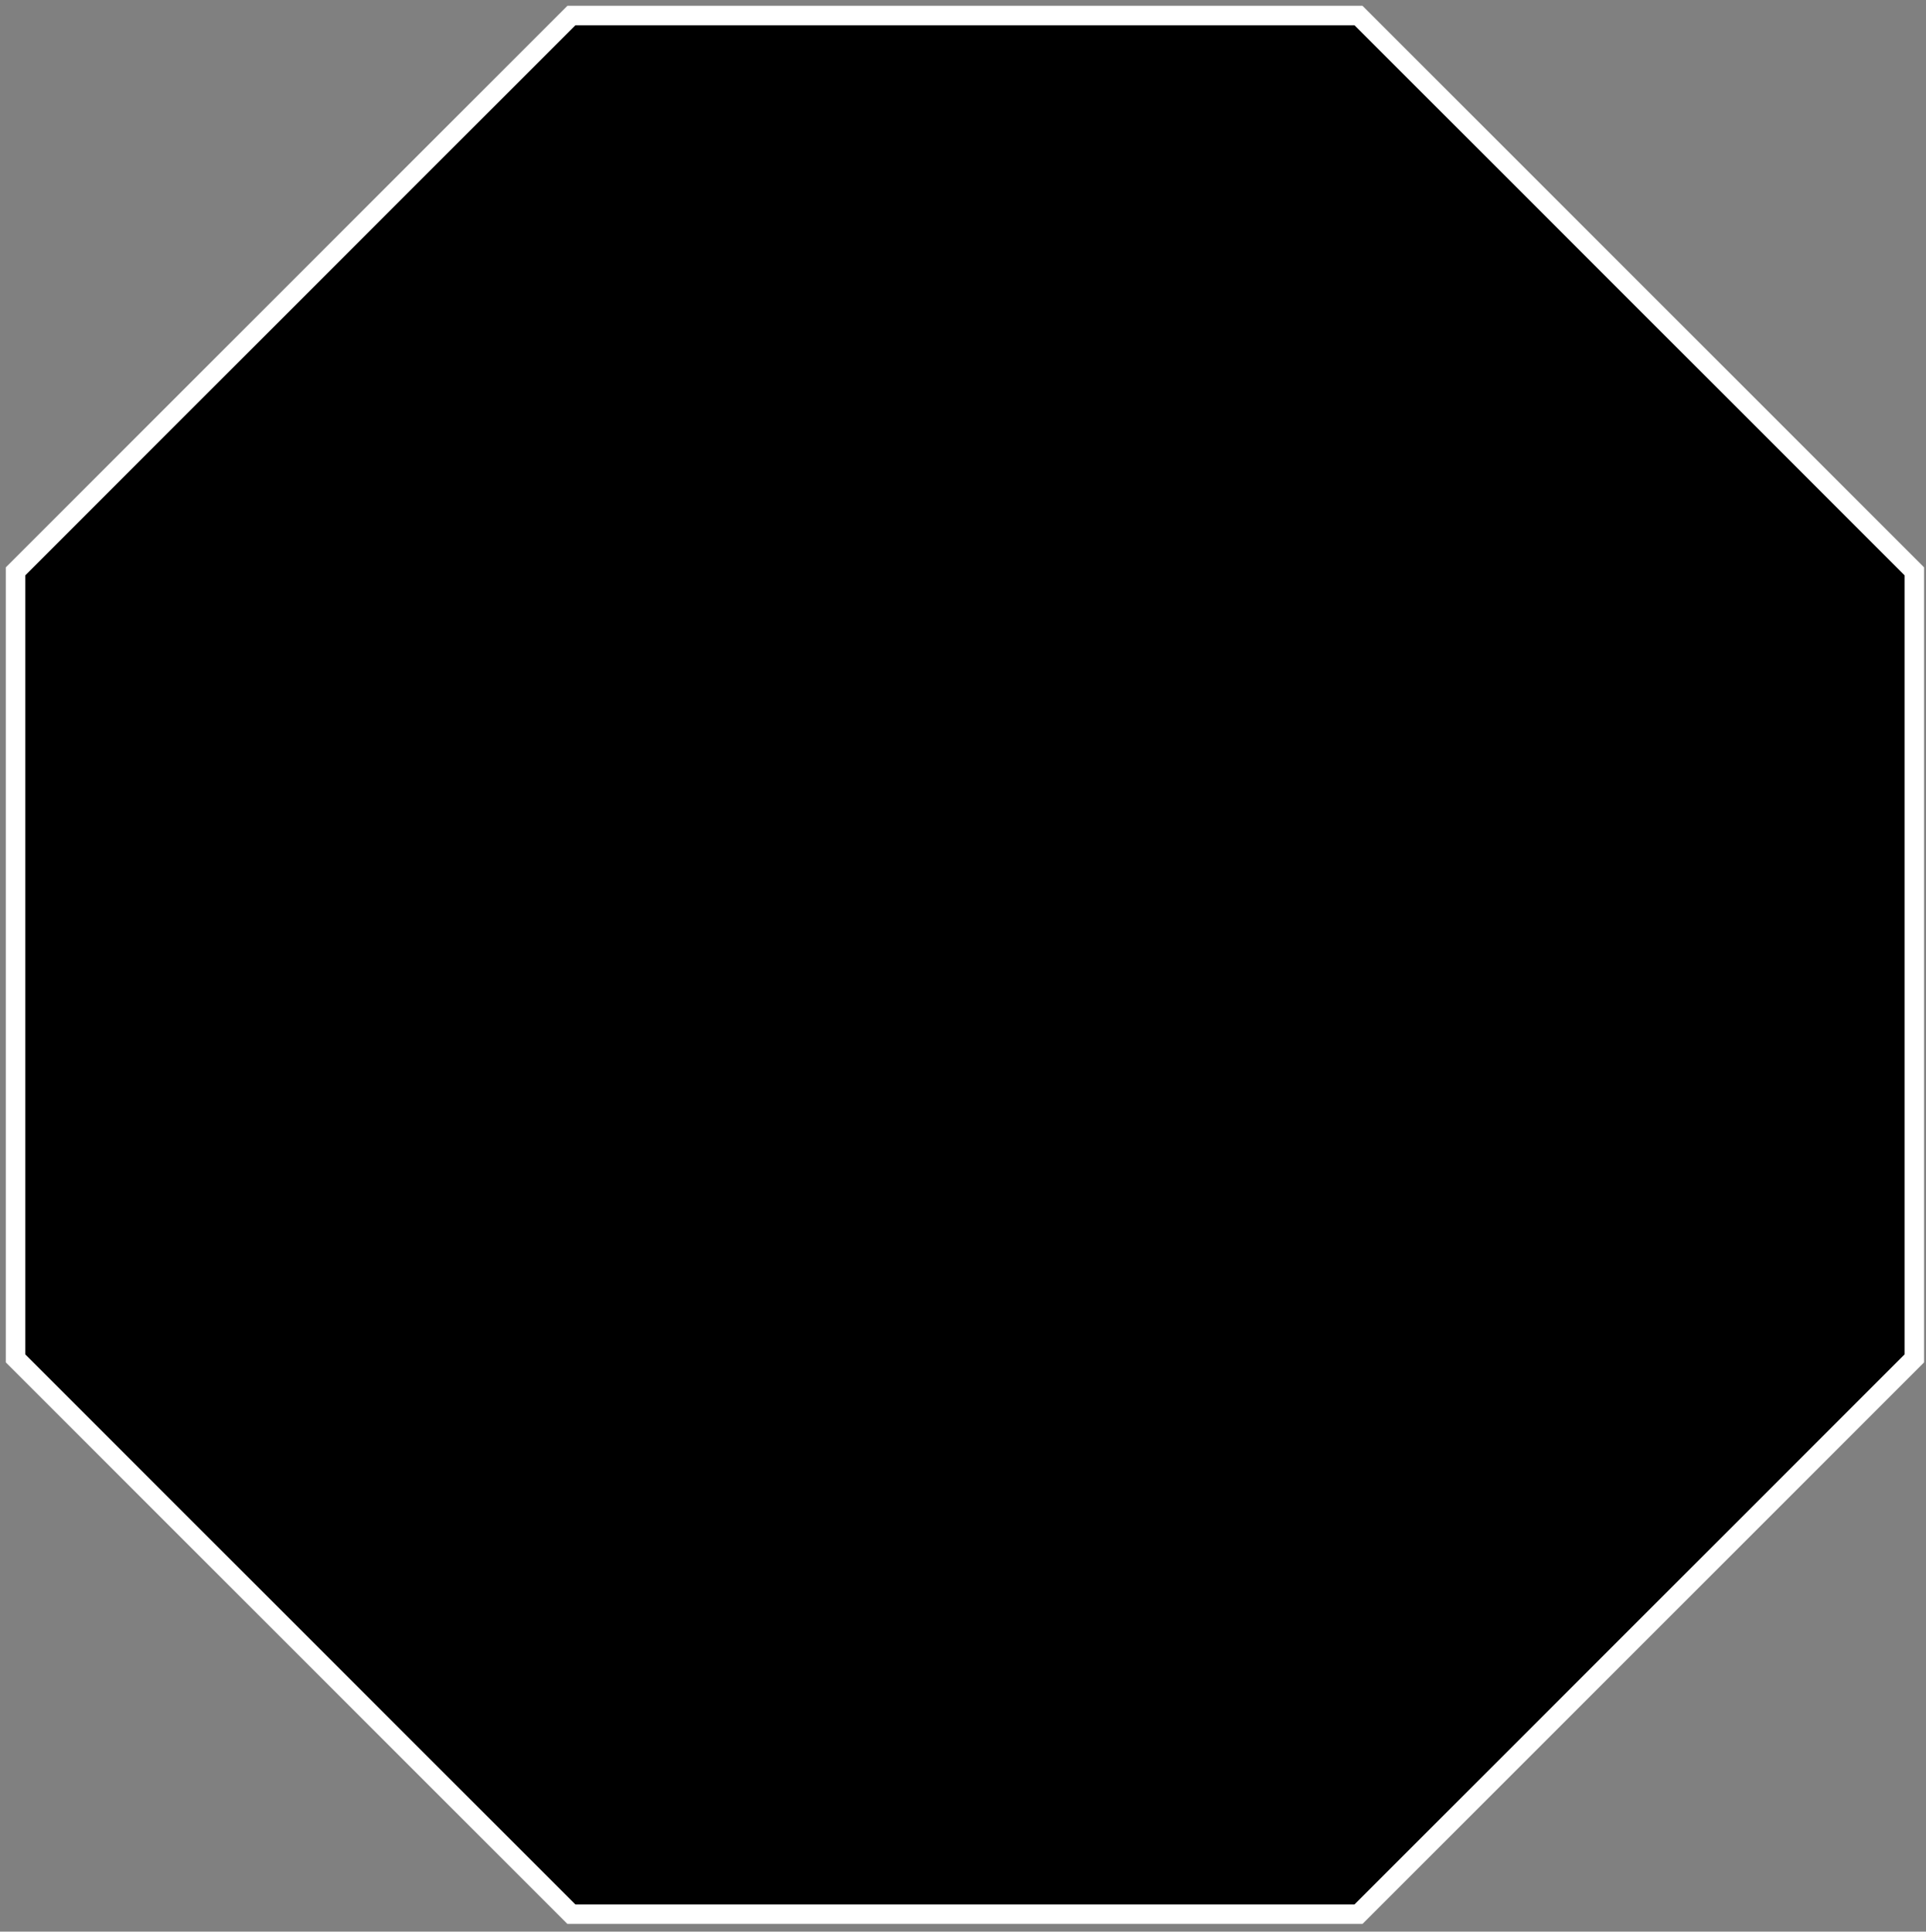 <?xml version="1.0" encoding="utf-8"?>
<!-- Generator: Adobe Illustrator 22.0.1, SVG Export Plug-In . SVG Version: 6.00 Build 0)  -->
<svg version="1.1" id="레이어_1" xmlns="http://www.w3.org/2000/svg" xmlns:xlink="http://www.w3.org/1999/xlink" x="0px"
	 y="0px" viewBox="0 0 99.1 99.4" style="enable-background:new 0 0 99.1 99.4;" xml:space="preserve">
<rect x="0" y="0" width="99.1" height="99.4" fill="#808080" stroke="none"/>
<style type="text/css">
	.st0{stroke:#FFFFFF;stroke-miterlimit:10;}
</style>
<polygon class="st0" points="69.9,0.8 29.4,0.8 0.8,29.4 0.8,69.9 29.4,98.5 69.9,98.5 98.5,69.9 98.5,29.4 "/>
</svg>
